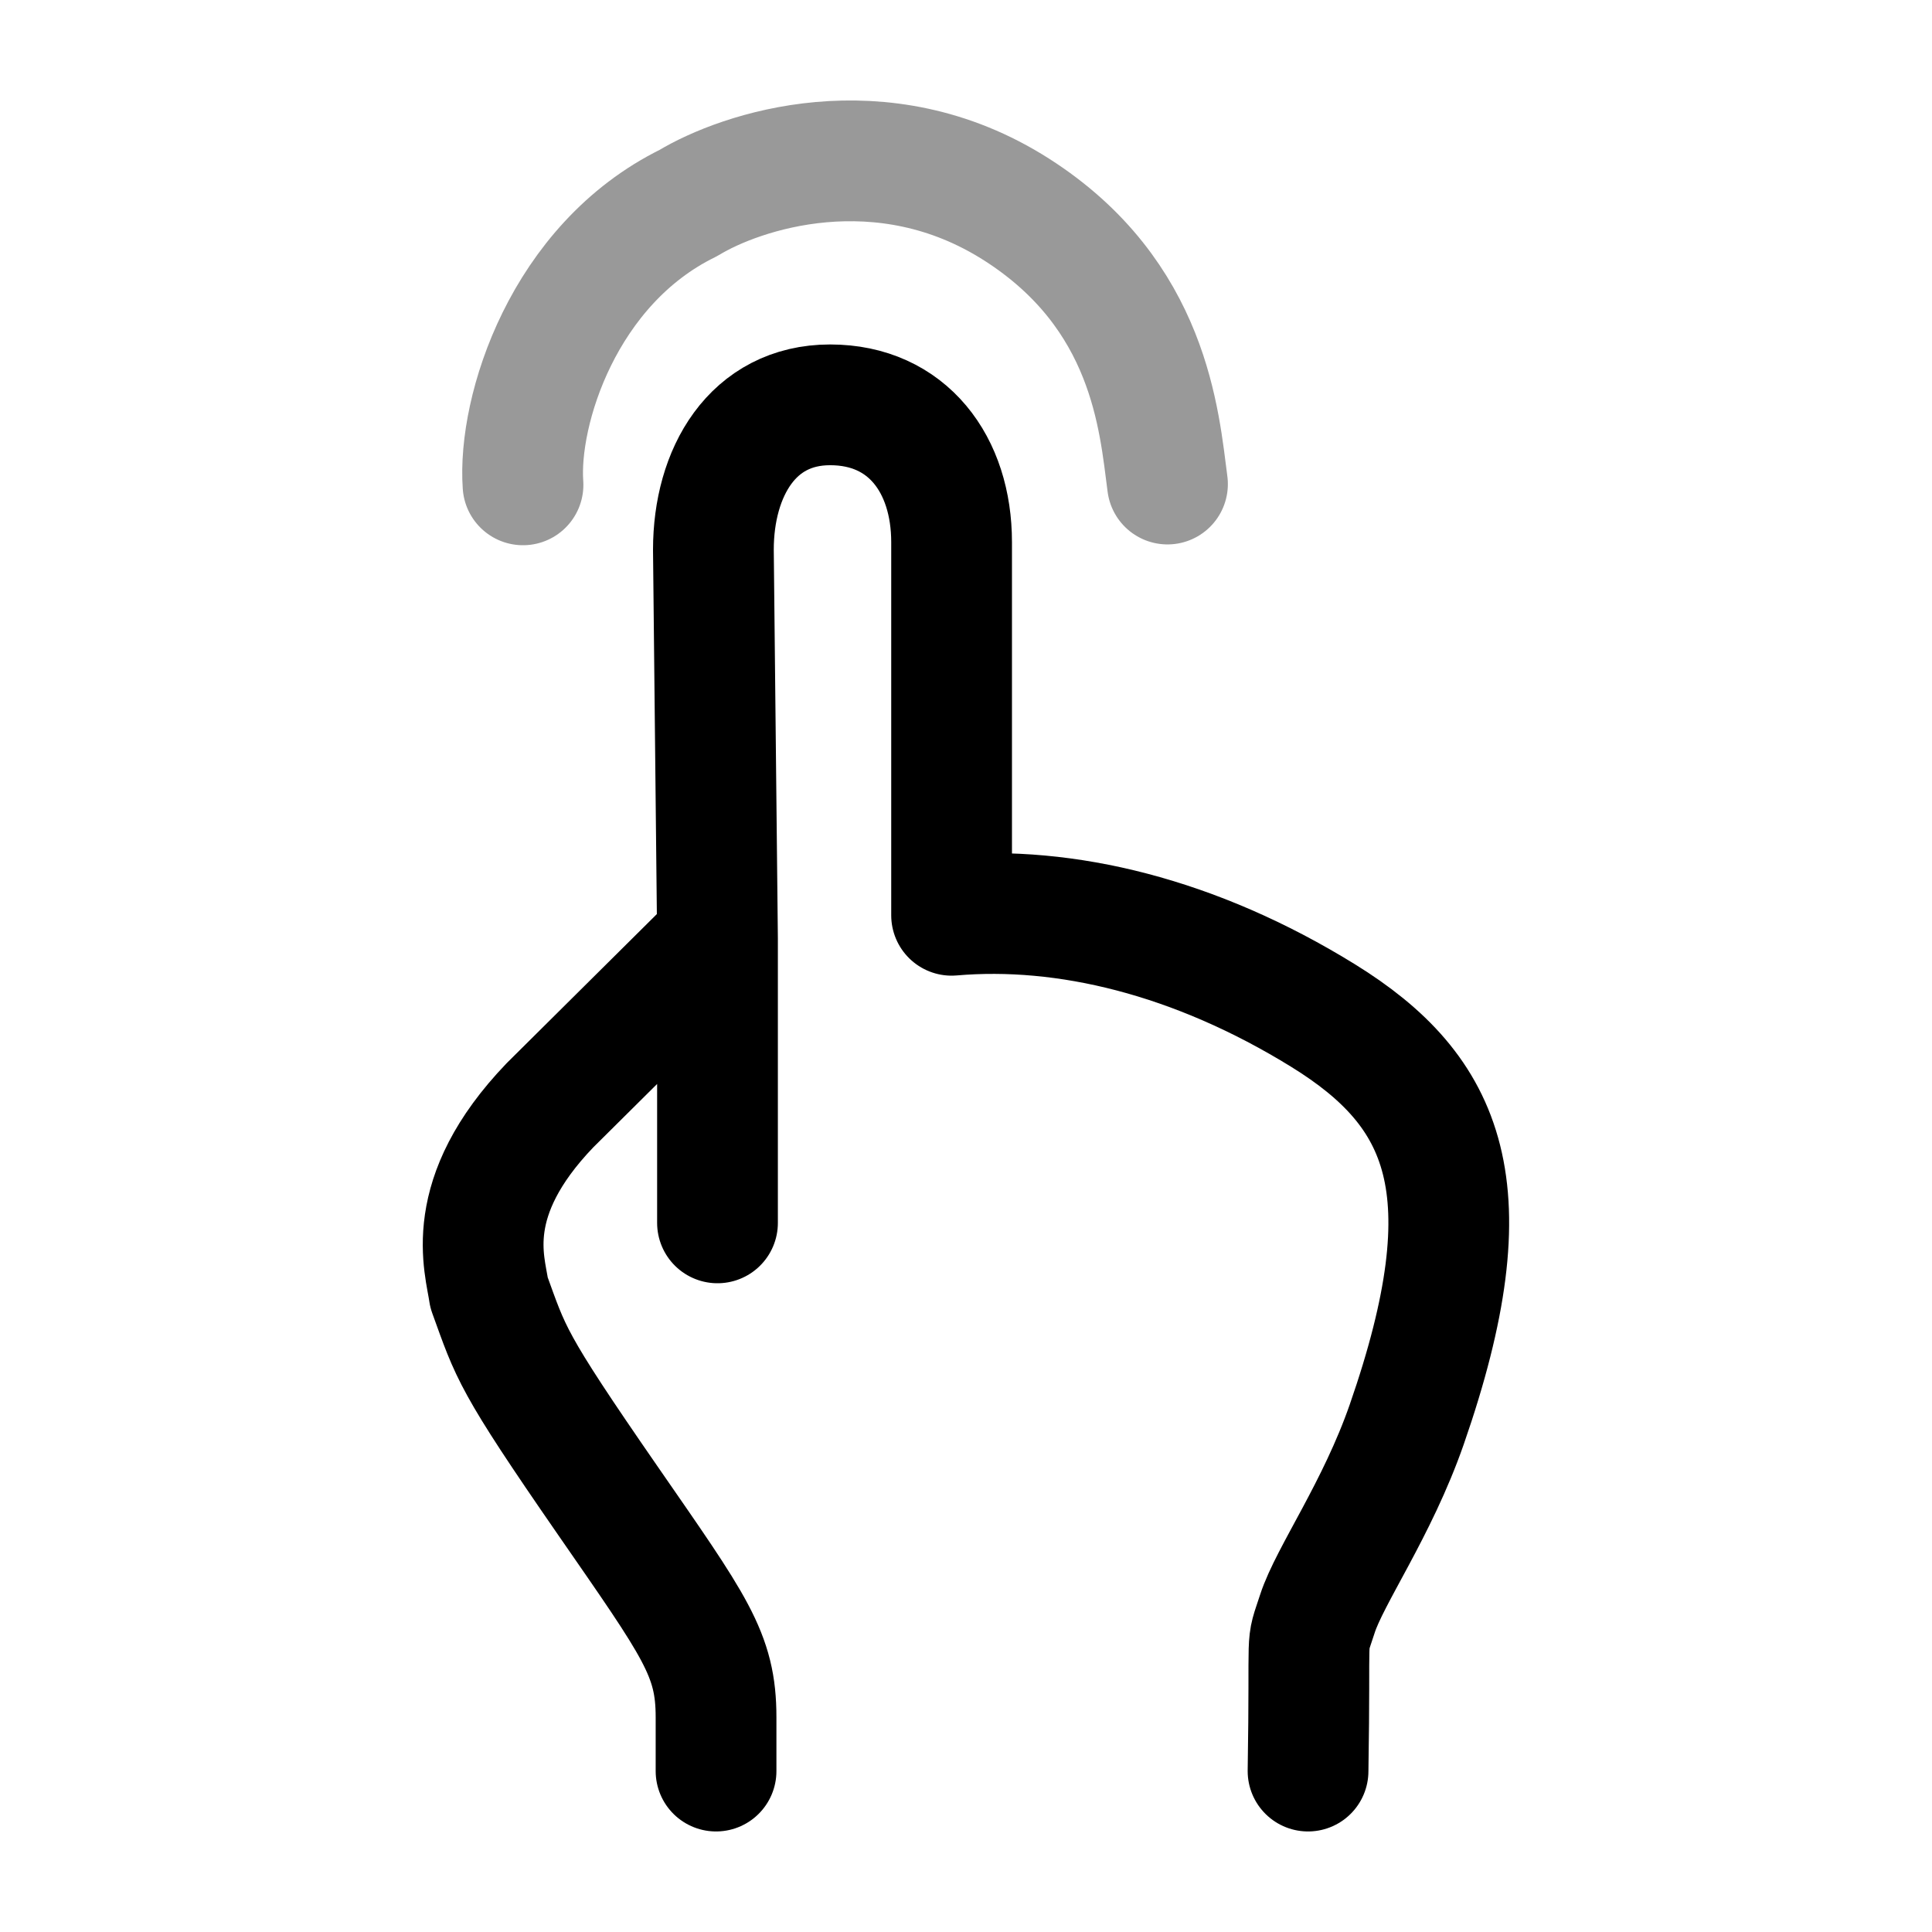 <svg width="24" height="24" viewBox="0 0 24 24" fill="none" xmlns="http://www.w3.org/2000/svg">
<path d="M16.249 22.001C16.28 20.136 16.212 20.521 16.365 20.047C16.518 19.573 17.108 18.748 17.474 17.698C18.496 14.76 17.952 13.554 16.438 12.617C14.842 11.631 13.232 11.248 11.821 11.37V6.734C11.821 5.772 11.275 5.029 10.312 5.029C9.348 5.029 8.862 5.867 8.862 6.829L8.913 11.664M8.913 11.664L6.832 13.73C5.728 14.88 6.026 15.705 6.075 16.058C6.35 16.815 6.345 16.898 7.547 18.636C8.637 20.212 8.895 20.548 8.895 21.333V22.001M8.913 11.664V15.191" stroke="currentColor" stroke-width="1.5" stroke-linecap="round" stroke-linejoin="round"/>
<path opacity="0.4" d="M6.497 6.023C6.431 5.103 6.997 3.283 8.551 2.522C9.191 2.133 10.949 1.53 12.63 2.604C14.287 3.663 14.399 5.225 14.503 6.013" stroke="currentColor" stroke-width="1.5" stroke-linecap="round" stroke-linejoin="round"/>
</svg>
